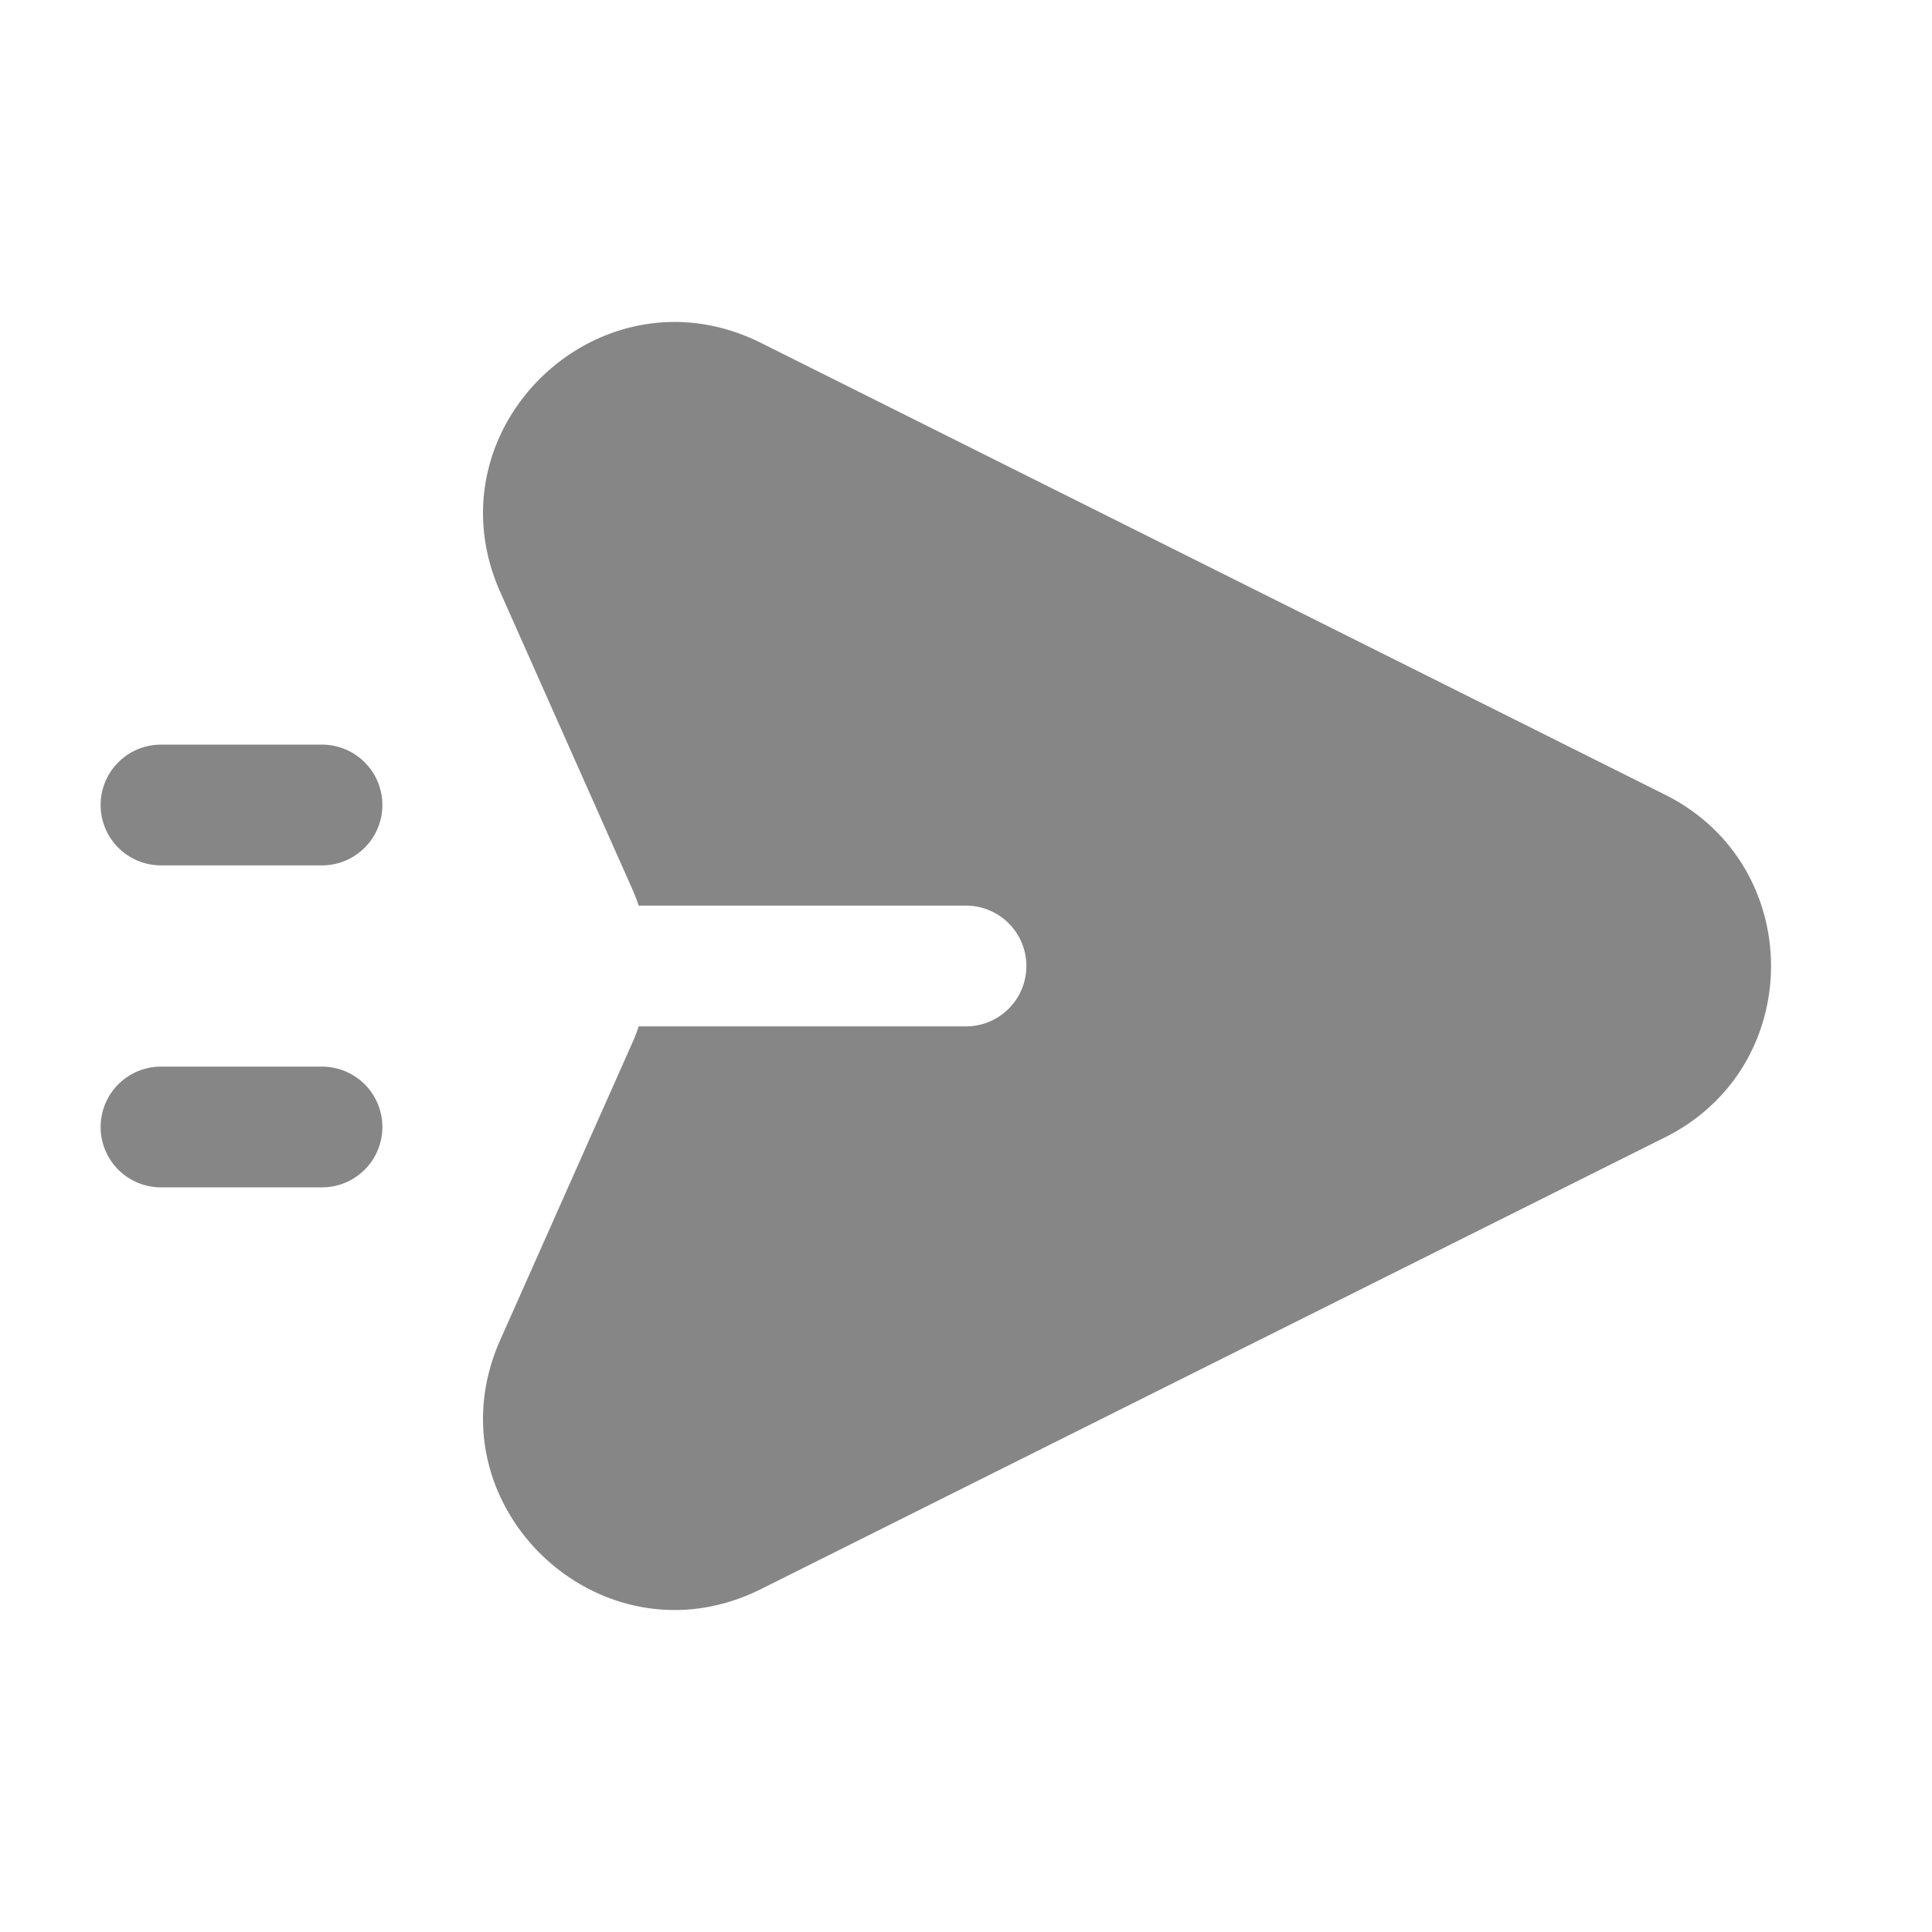 <svg width="24" height="24" fill="none" xmlns="http://www.w3.org/2000/svg">
    <path d="m9.454 4.26 11.23 5.612c1.755.877 1.755 3.38 0 4.256L9.454 19.74c-1.998.998-4.147-1.055-3.24-3.094l1.636-3.68c.032-.07.06-.143.084-.216H12a.75.75 0 0 0 0-1.5H7.934a2.387 2.387 0 0 0-.084-.216l-1.636-3.68c-.907-2.04 1.242-4.092 3.24-3.094ZM1.25 10A.75.75 0 0 1 2 9.25h2a.75.75 0 0 1 0 1.5H2a.75.75 0 0 1-.75-.75ZM2 13.25a.75.75 0 0 0 0 1.5h2a.75.75 0 0 0 0-1.5H2Z" fill="#868686"/>
</svg>
